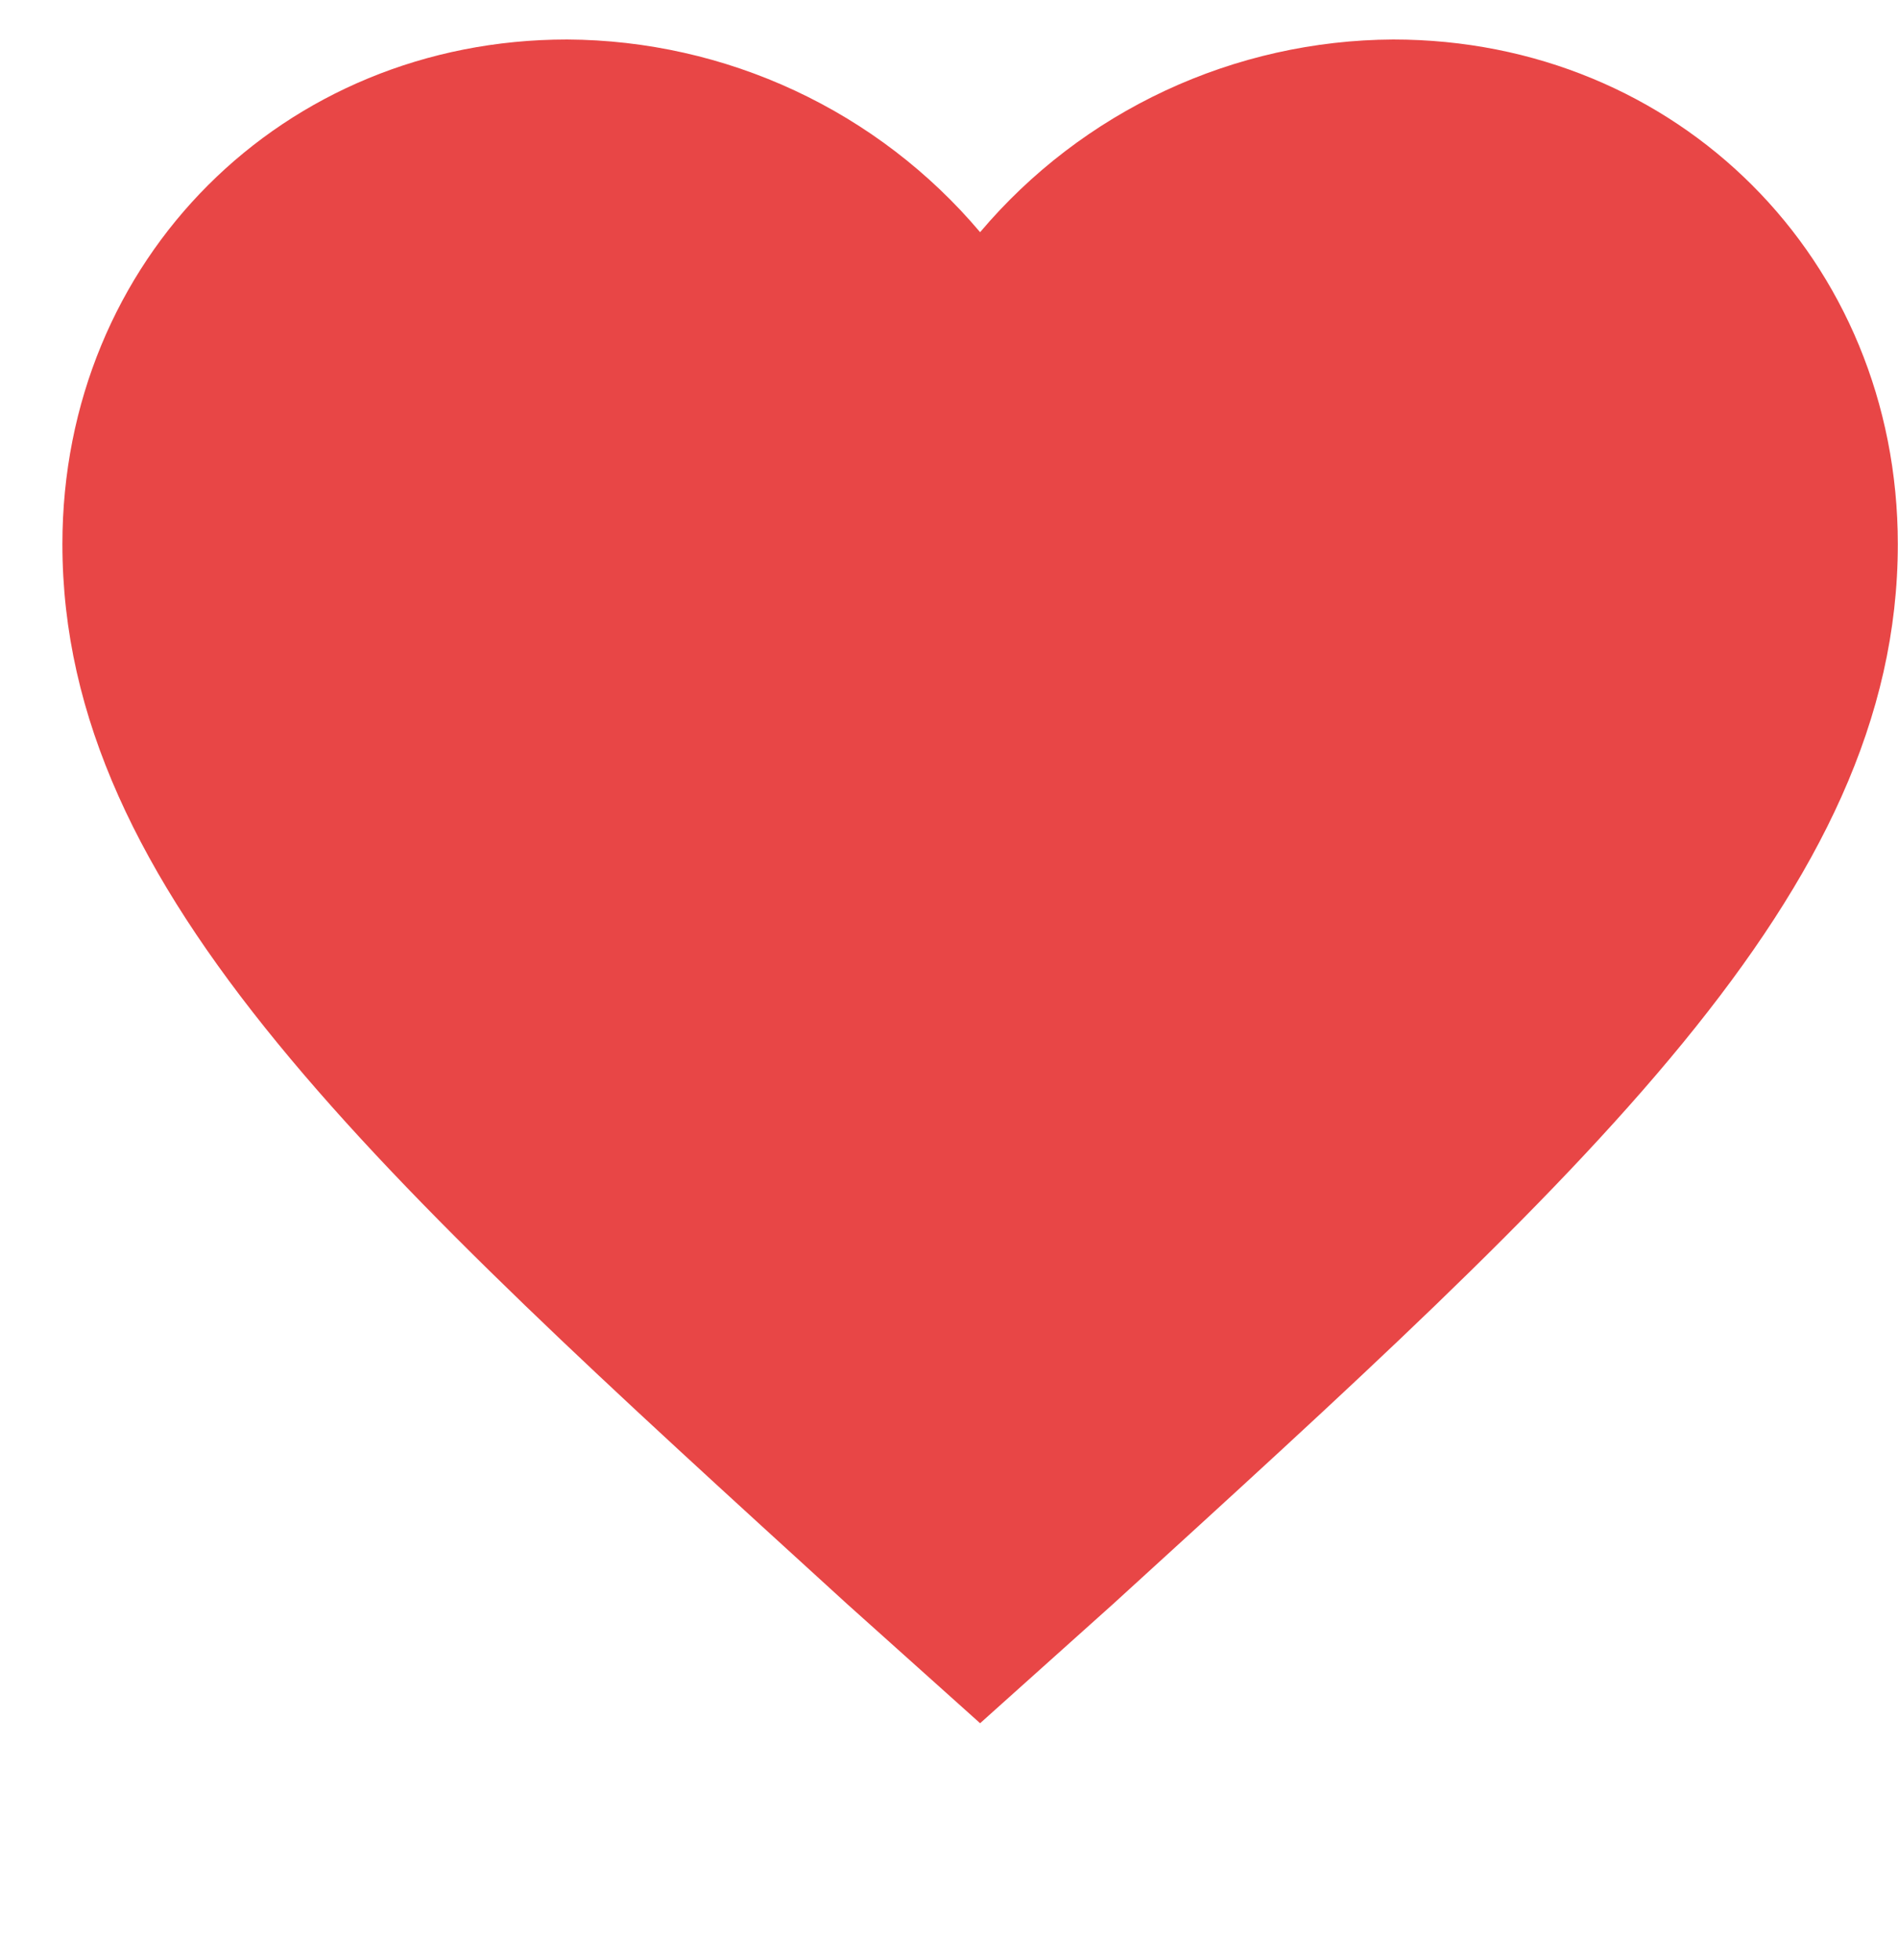 <svg width="277" height="286" viewBox="0 0 277 286" fill="none" xmlns="http://www.w3.org/2000/svg">
<path d="M143.04 251.429L123.617 234.02C54.643 171.102 9.107 130.265 9.107 79.395C9.107 37.891 41.25 5.762 82.77 5.762C94.268 5.823 105.614 8.369 116.022 13.224C126.43 18.079 135.649 25.127 143.04 33.877C150.431 25.127 159.65 18.079 170.058 13.224C180.466 8.369 191.812 5.823 203.31 5.762C244.83 5.762 276.973 37.891 276.973 79.395C276.973 130.266 231.436 171.103 162.463 234.02L143.04 251.429Z" fill="#E84646"/>
</svg>
